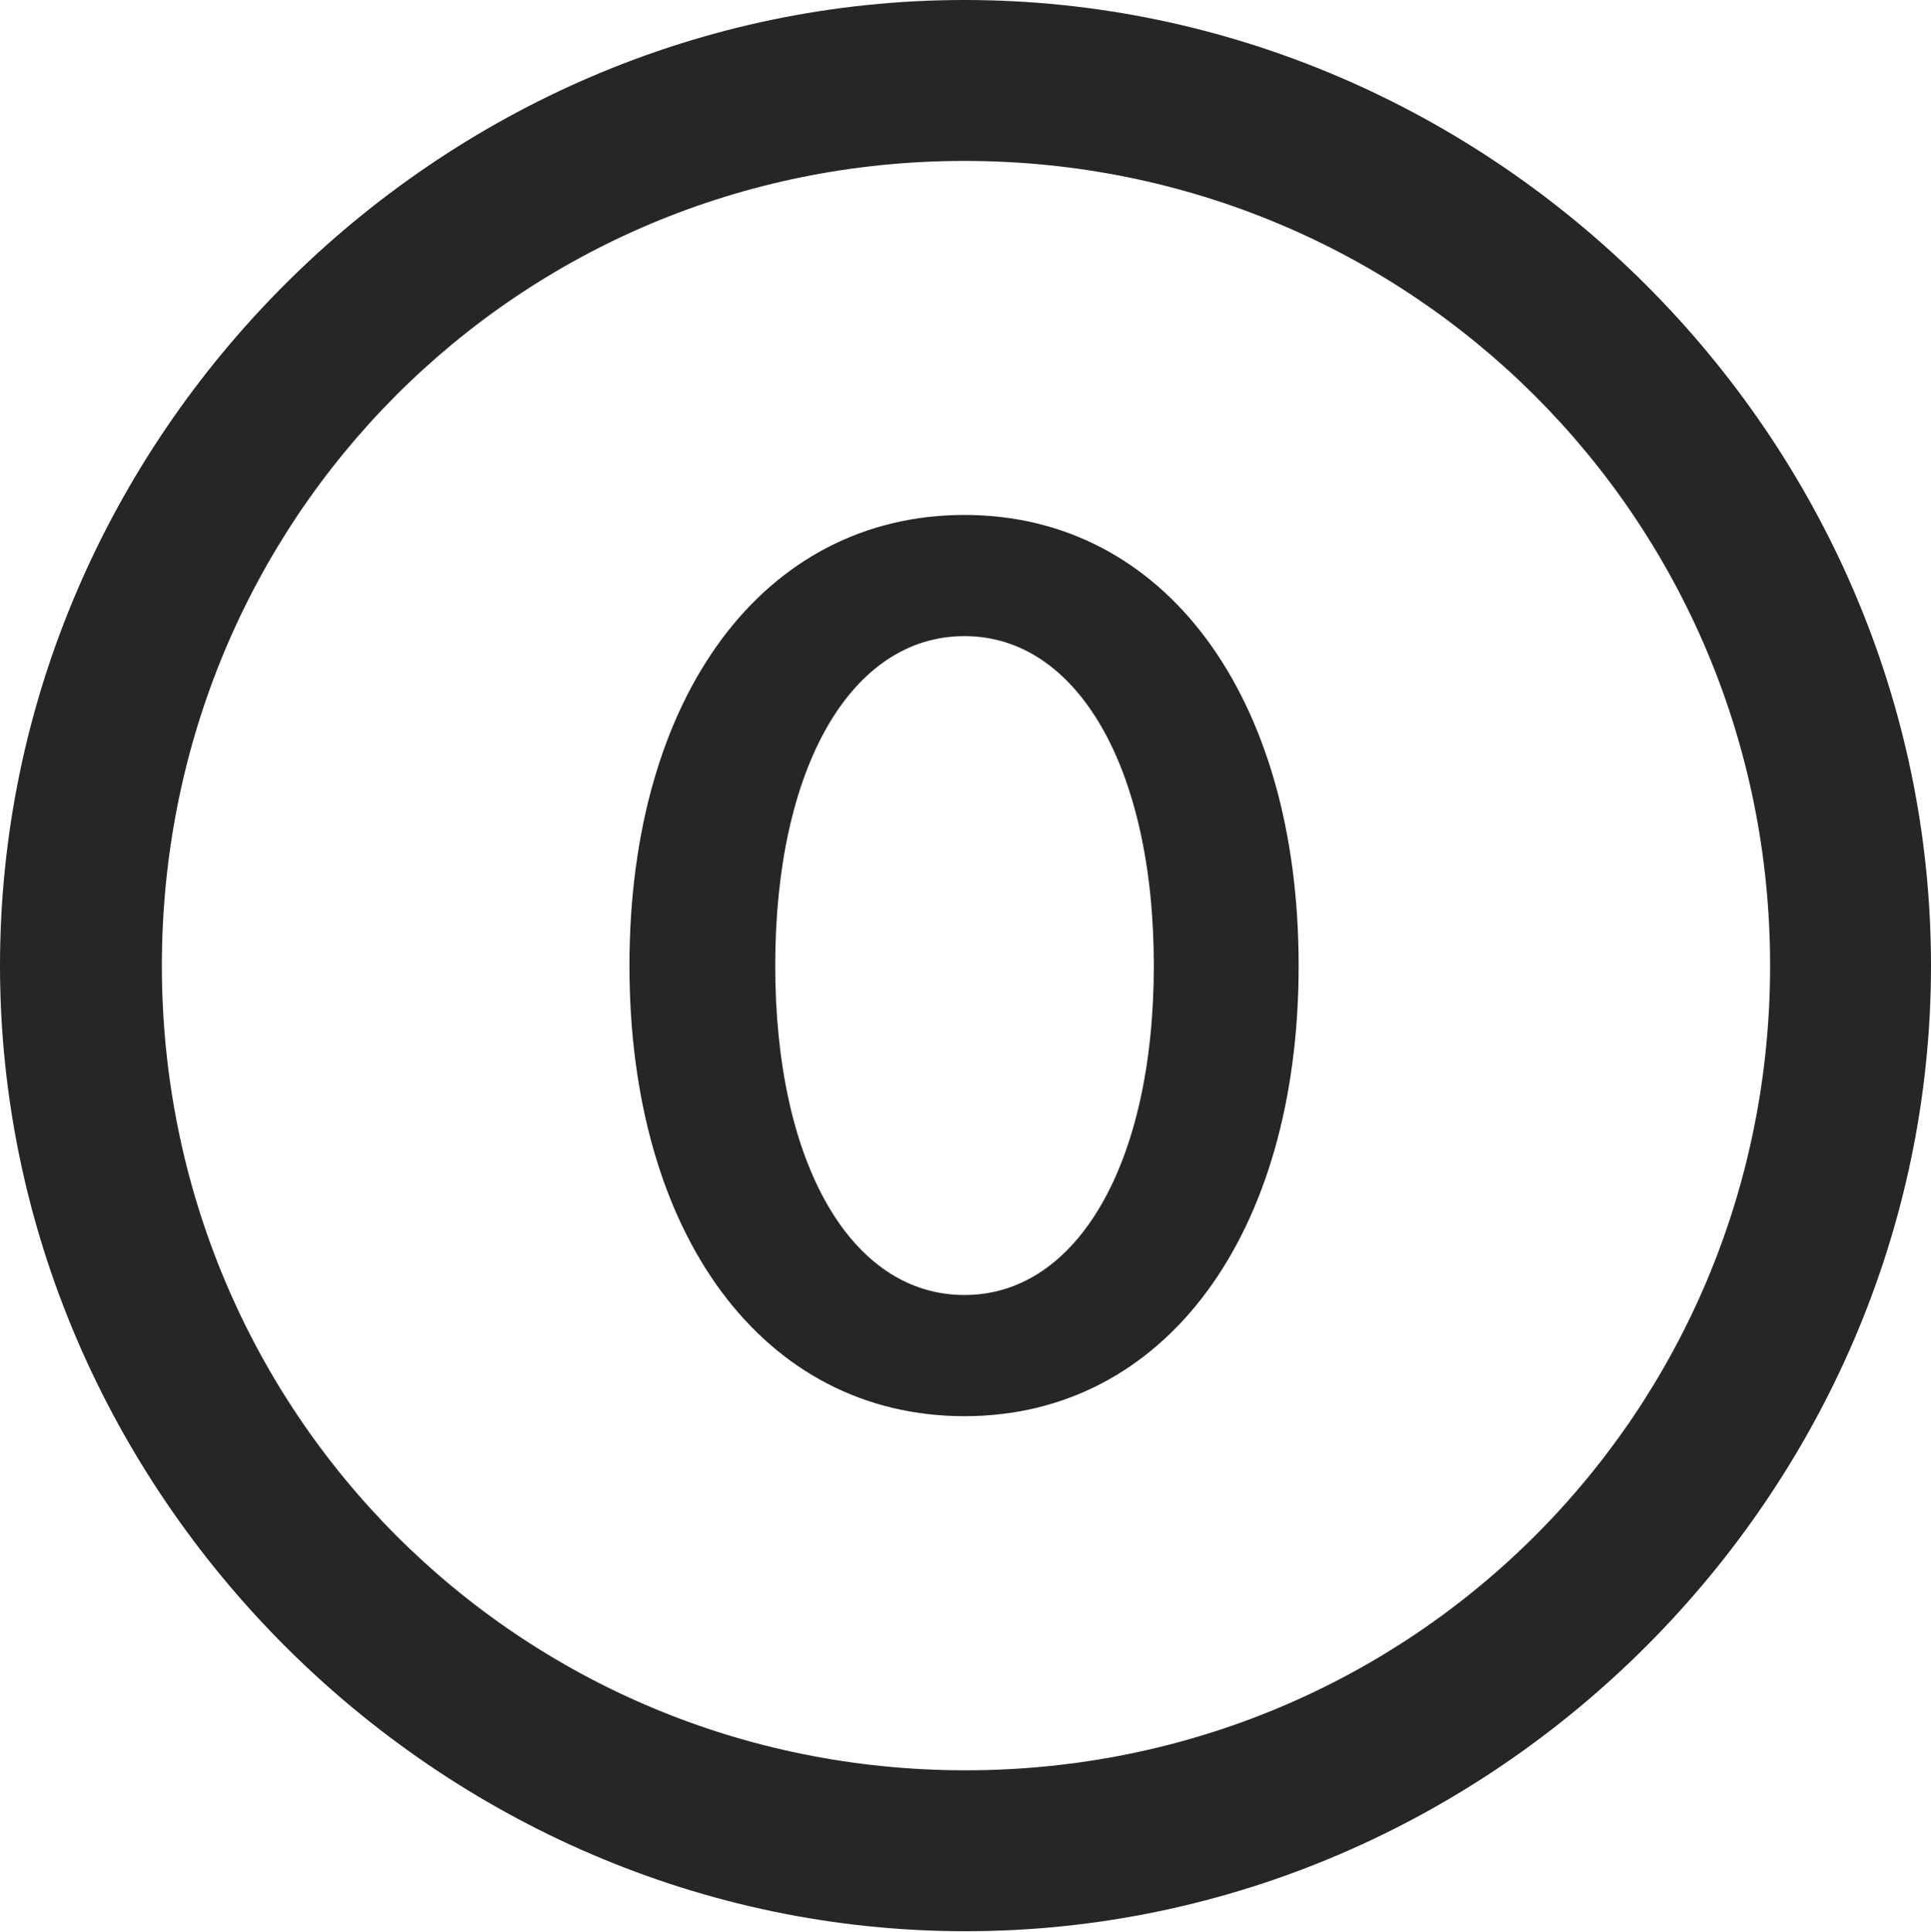 <?xml version="1.0" encoding="UTF-8"?>
<!--Generator: Apple Native CoreSVG 175.5-->
<!DOCTYPE svg
PUBLIC "-//W3C//DTD SVG 1.1//EN"
       "http://www.w3.org/Graphics/SVG/1.1/DTD/svg11.dtd">
<svg version="1.1" xmlns="http://www.w3.org/2000/svg" xmlns:xlink="http://www.w3.org/1999/xlink" width="19.922" height="19.932">
 <g>
  <rect height="19.932" opacity="0" width="19.922" x="0" y="0"/>
  <path d="M9.961 19.922C15.41 19.922 19.922 15.4 19.922 9.961C19.922 4.512 15.4 0 9.951 0C4.512 0 0 4.512 0 9.961C0 15.4 4.521 19.922 9.961 19.922ZM9.961 18.262C5.352 18.262 1.67 14.57 1.67 9.961C1.67 5.352 5.342 1.66 9.951 1.66C14.56 1.66 18.262 5.352 18.262 9.961C18.262 14.57 14.57 18.262 9.961 18.262Z" fill="#000000" fill-opacity="0.85"/>
  <path d="M9.951 14.609C12.012 14.609 13.398 12.744 13.398 9.961C13.398 7.178 12.012 5.312 9.951 5.312C7.881 5.312 6.494 7.178 6.494 9.961C6.494 12.744 7.881 14.609 9.951 14.609ZM9.951 13.359C8.779 13.359 7.998 12.002 7.998 9.961C7.998 7.92 8.779 6.562 9.951 6.562C11.113 6.562 11.904 7.92 11.904 9.961C11.904 12.002 11.113 13.359 9.951 13.359Z" fill="#000000" fill-opacity="0.85"/>
 </g>
</svg>
